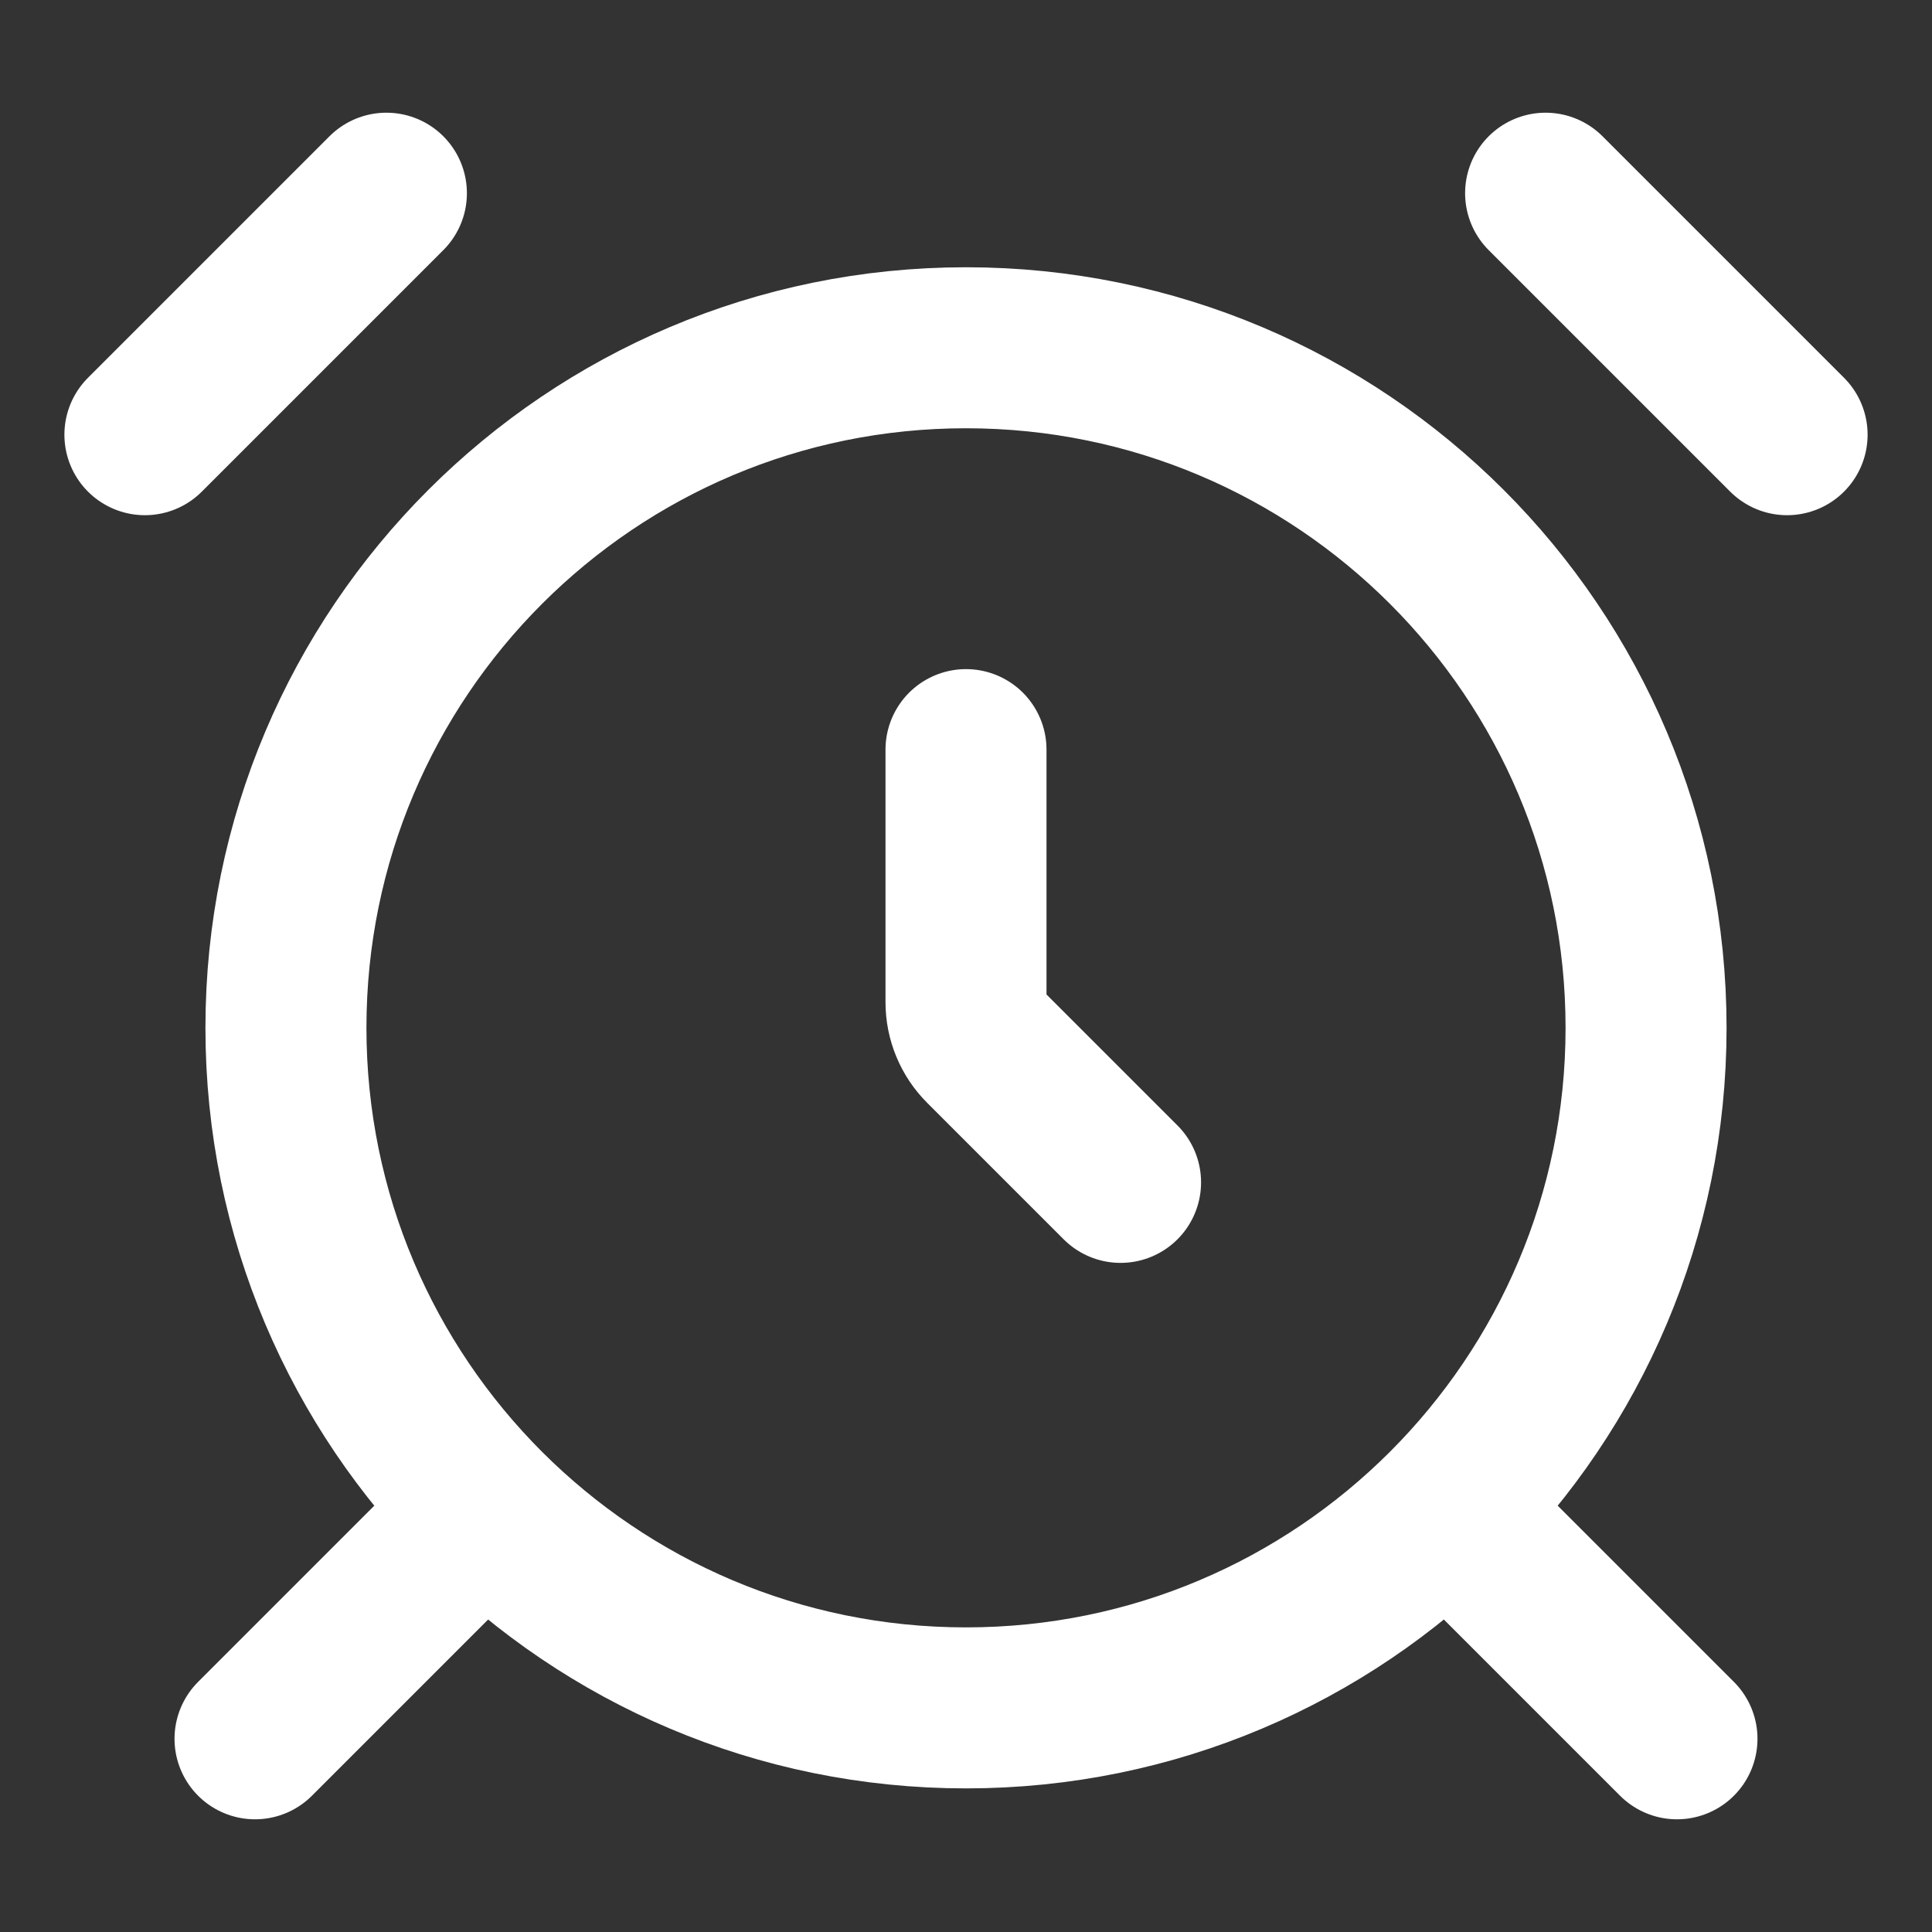 <svg width="24" height="24" viewBox="0 0 24 24" fill="none" xmlns="http://www.w3.org/2000/svg">
<rect x="0" y="0" width="24" height="24" fill="#333333" stroke="none"/>
<path d="M12 9.312V12.45C12 12.654 12.081 12.849 12.225 12.993L13.92 14.688M5.856 18.912L3.168 21.6M20.832 21.6L18.144 18.912M4.8 2.4L1.8 5.4M22.2 5.4L19.2 2.4M20.448 12.768C20.448 17.434 16.666 21.216 12 21.216C7.334 21.216 3.552 17.434 3.552 12.768C3.552 8.102 7.334 4.32 12 4.32C16.666 4.32 20.448 8.102 20.448 12.768Z" stroke="white" stroke-width="2" stroke-linecap="round"/>
</svg>

